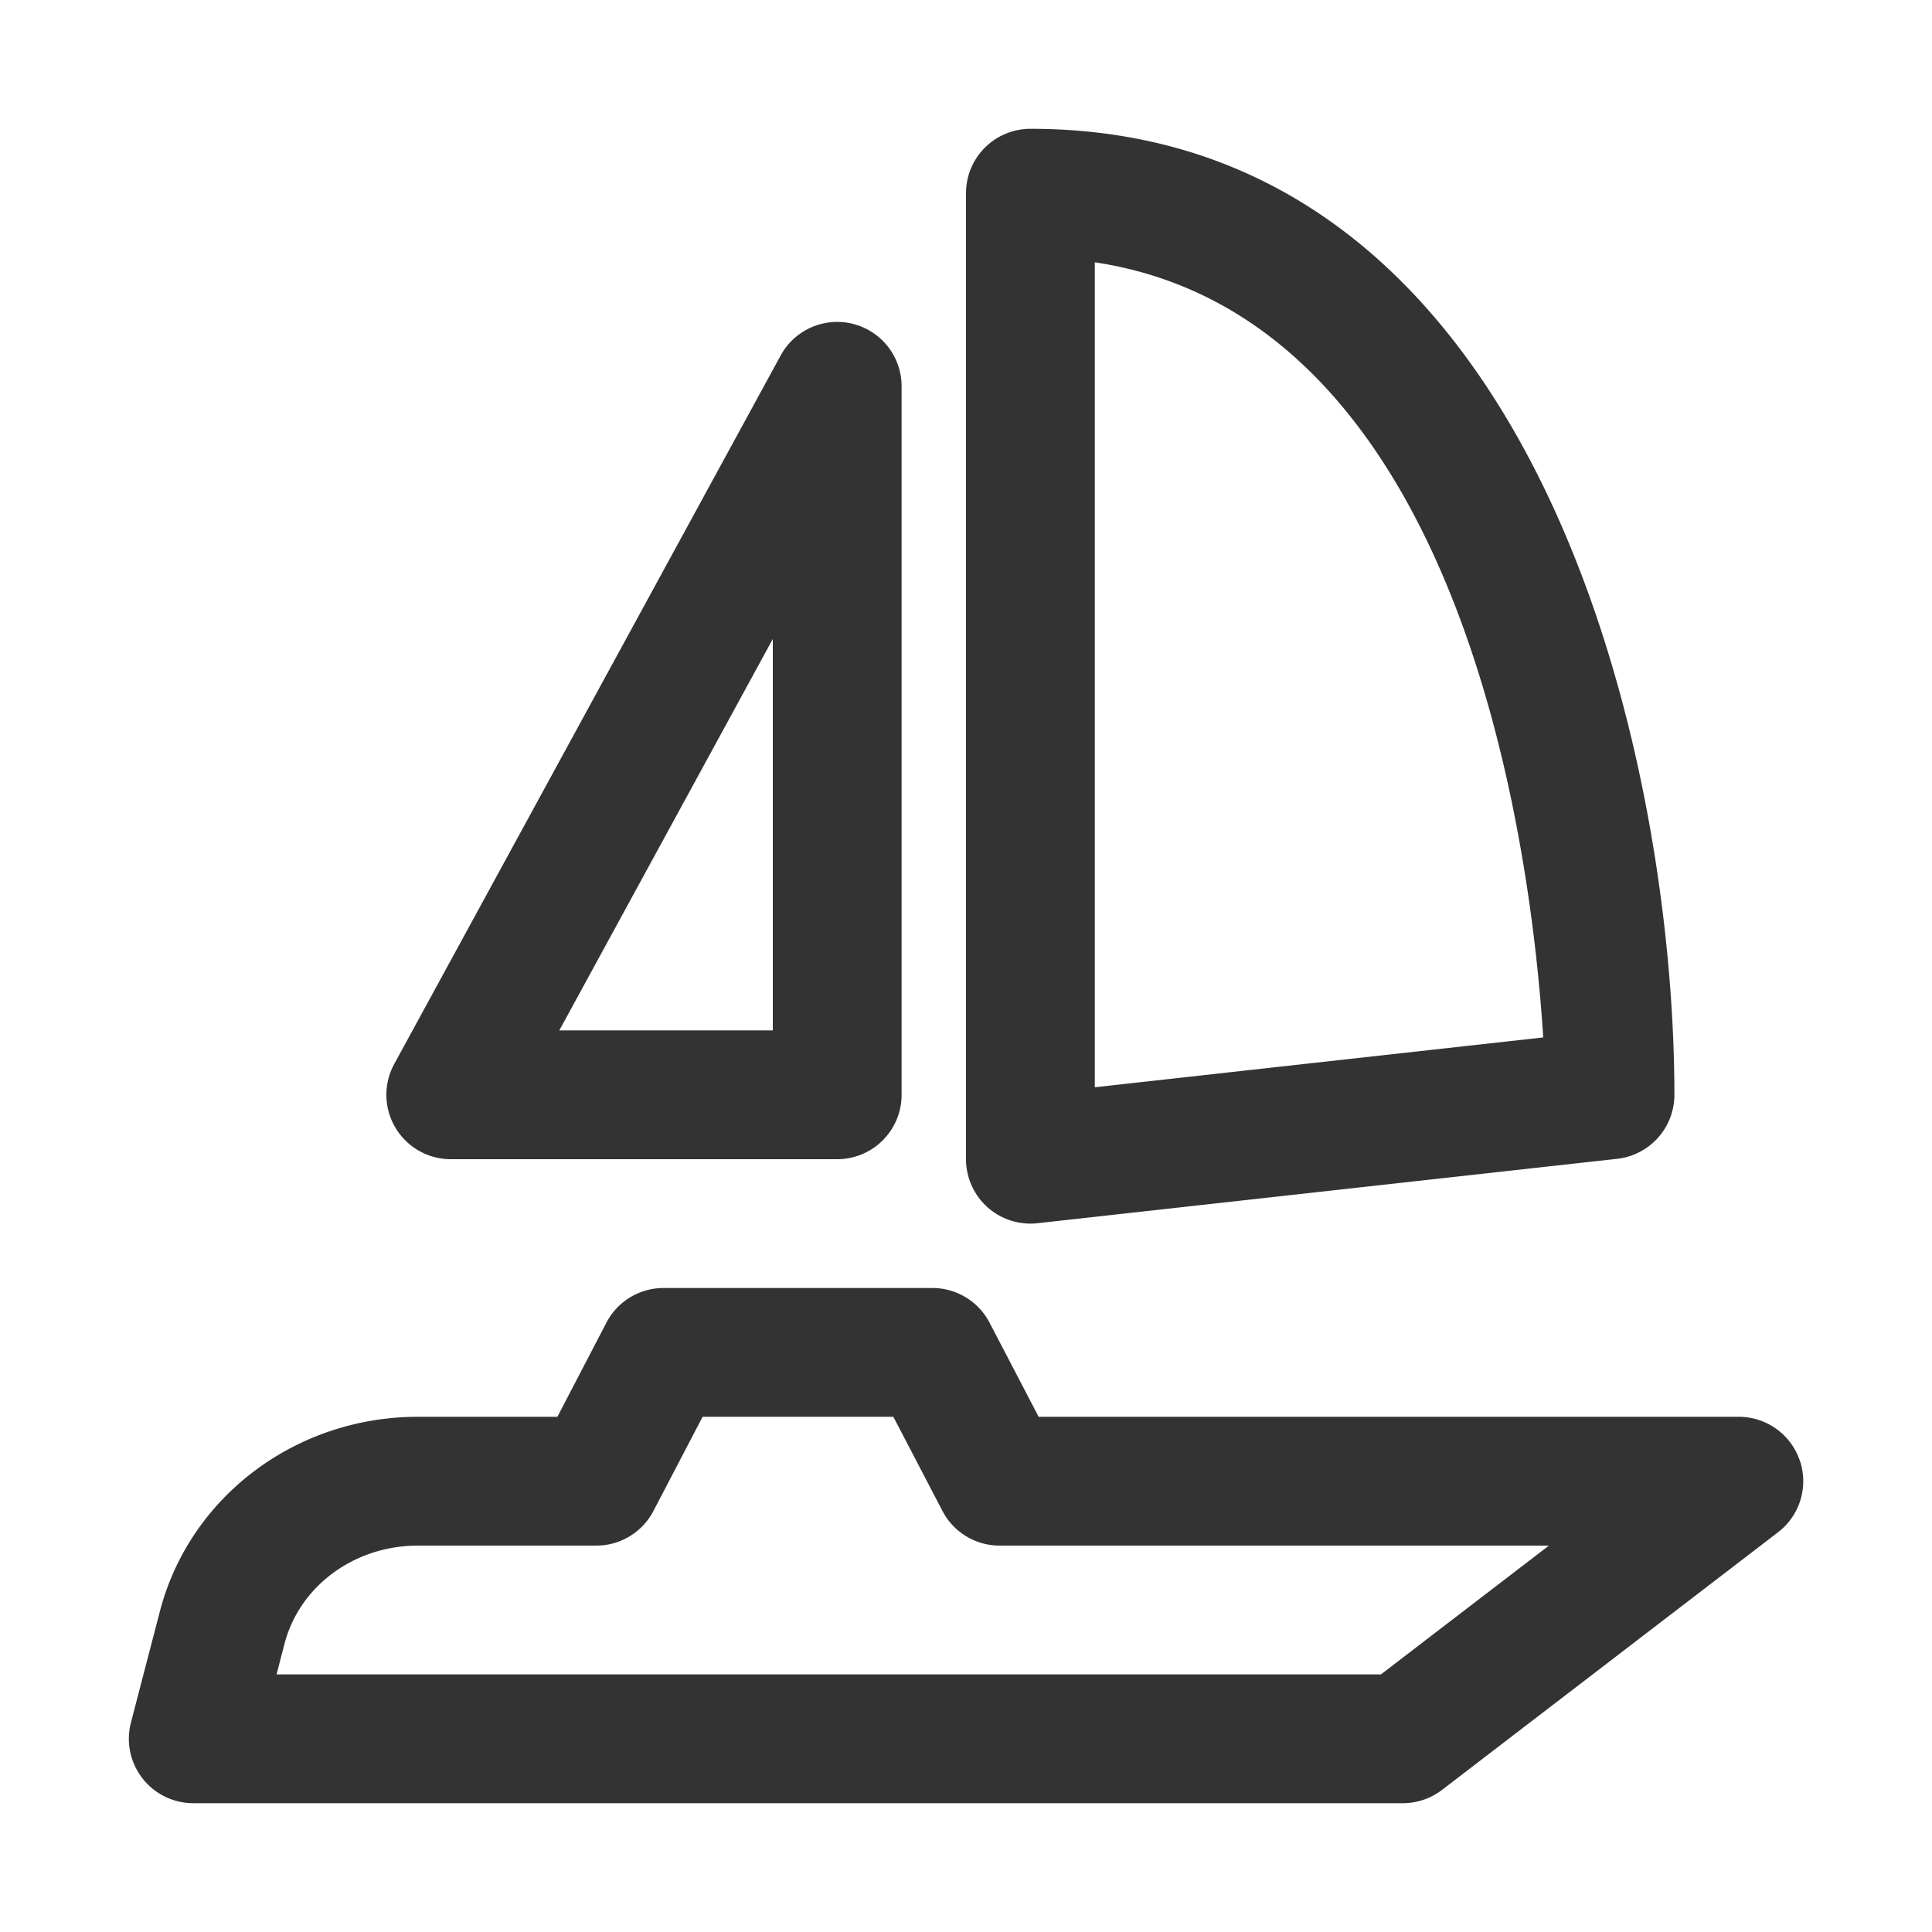 <svg xmlns="http://www.w3.org/2000/svg" viewBox="0 0 30 30"><style>.st2{fill:#333}</style><g id="Layer_1"><path class="st2" d="M27.947 22.679A1 1 0 0 0 27 22H16.128l-.763-1.463a1 1 0 0 0-.887-.537h-4.174a1 1 0 0 0-.887.537L8.655 22H6.488c-1.895 0-3.542 1.242-4.005 3.02l-.45 1.728A1.001 1.001 0 0 0 3 28h18.782c.22 0 .434-.072.609-.206l5.217-4a1 1 0 0 0 .34-1.115zM21.443 26H4.294l.124-.476C4.652 24.627 5.503 24 6.488 24H9.26a1 1 0 0 0 .886-.537L10.91 22h2.962l.763 1.463a1 1 0 0 0 .887.537h8.53l-2.609 2zM16 19c.037 0 .073-.002.11-.006l9-1A1 1 0 0 0 26 17c0-5.188-2.09-15-10-15a1 1 0 0 0-1 1v15a1 1 0 0 0 1 1zm1-14.927c5.777.869 6.787 9.254 6.963 12.036L17 16.883V4.073zM7 18h6a1 1 0 0 0 1-1V6a1 1 0 0 0-1.878-.48l-6 11.001A1 1 0 0 0 7 18zm5-8.078V16H8.685L12 9.922z"/></g></svg>
